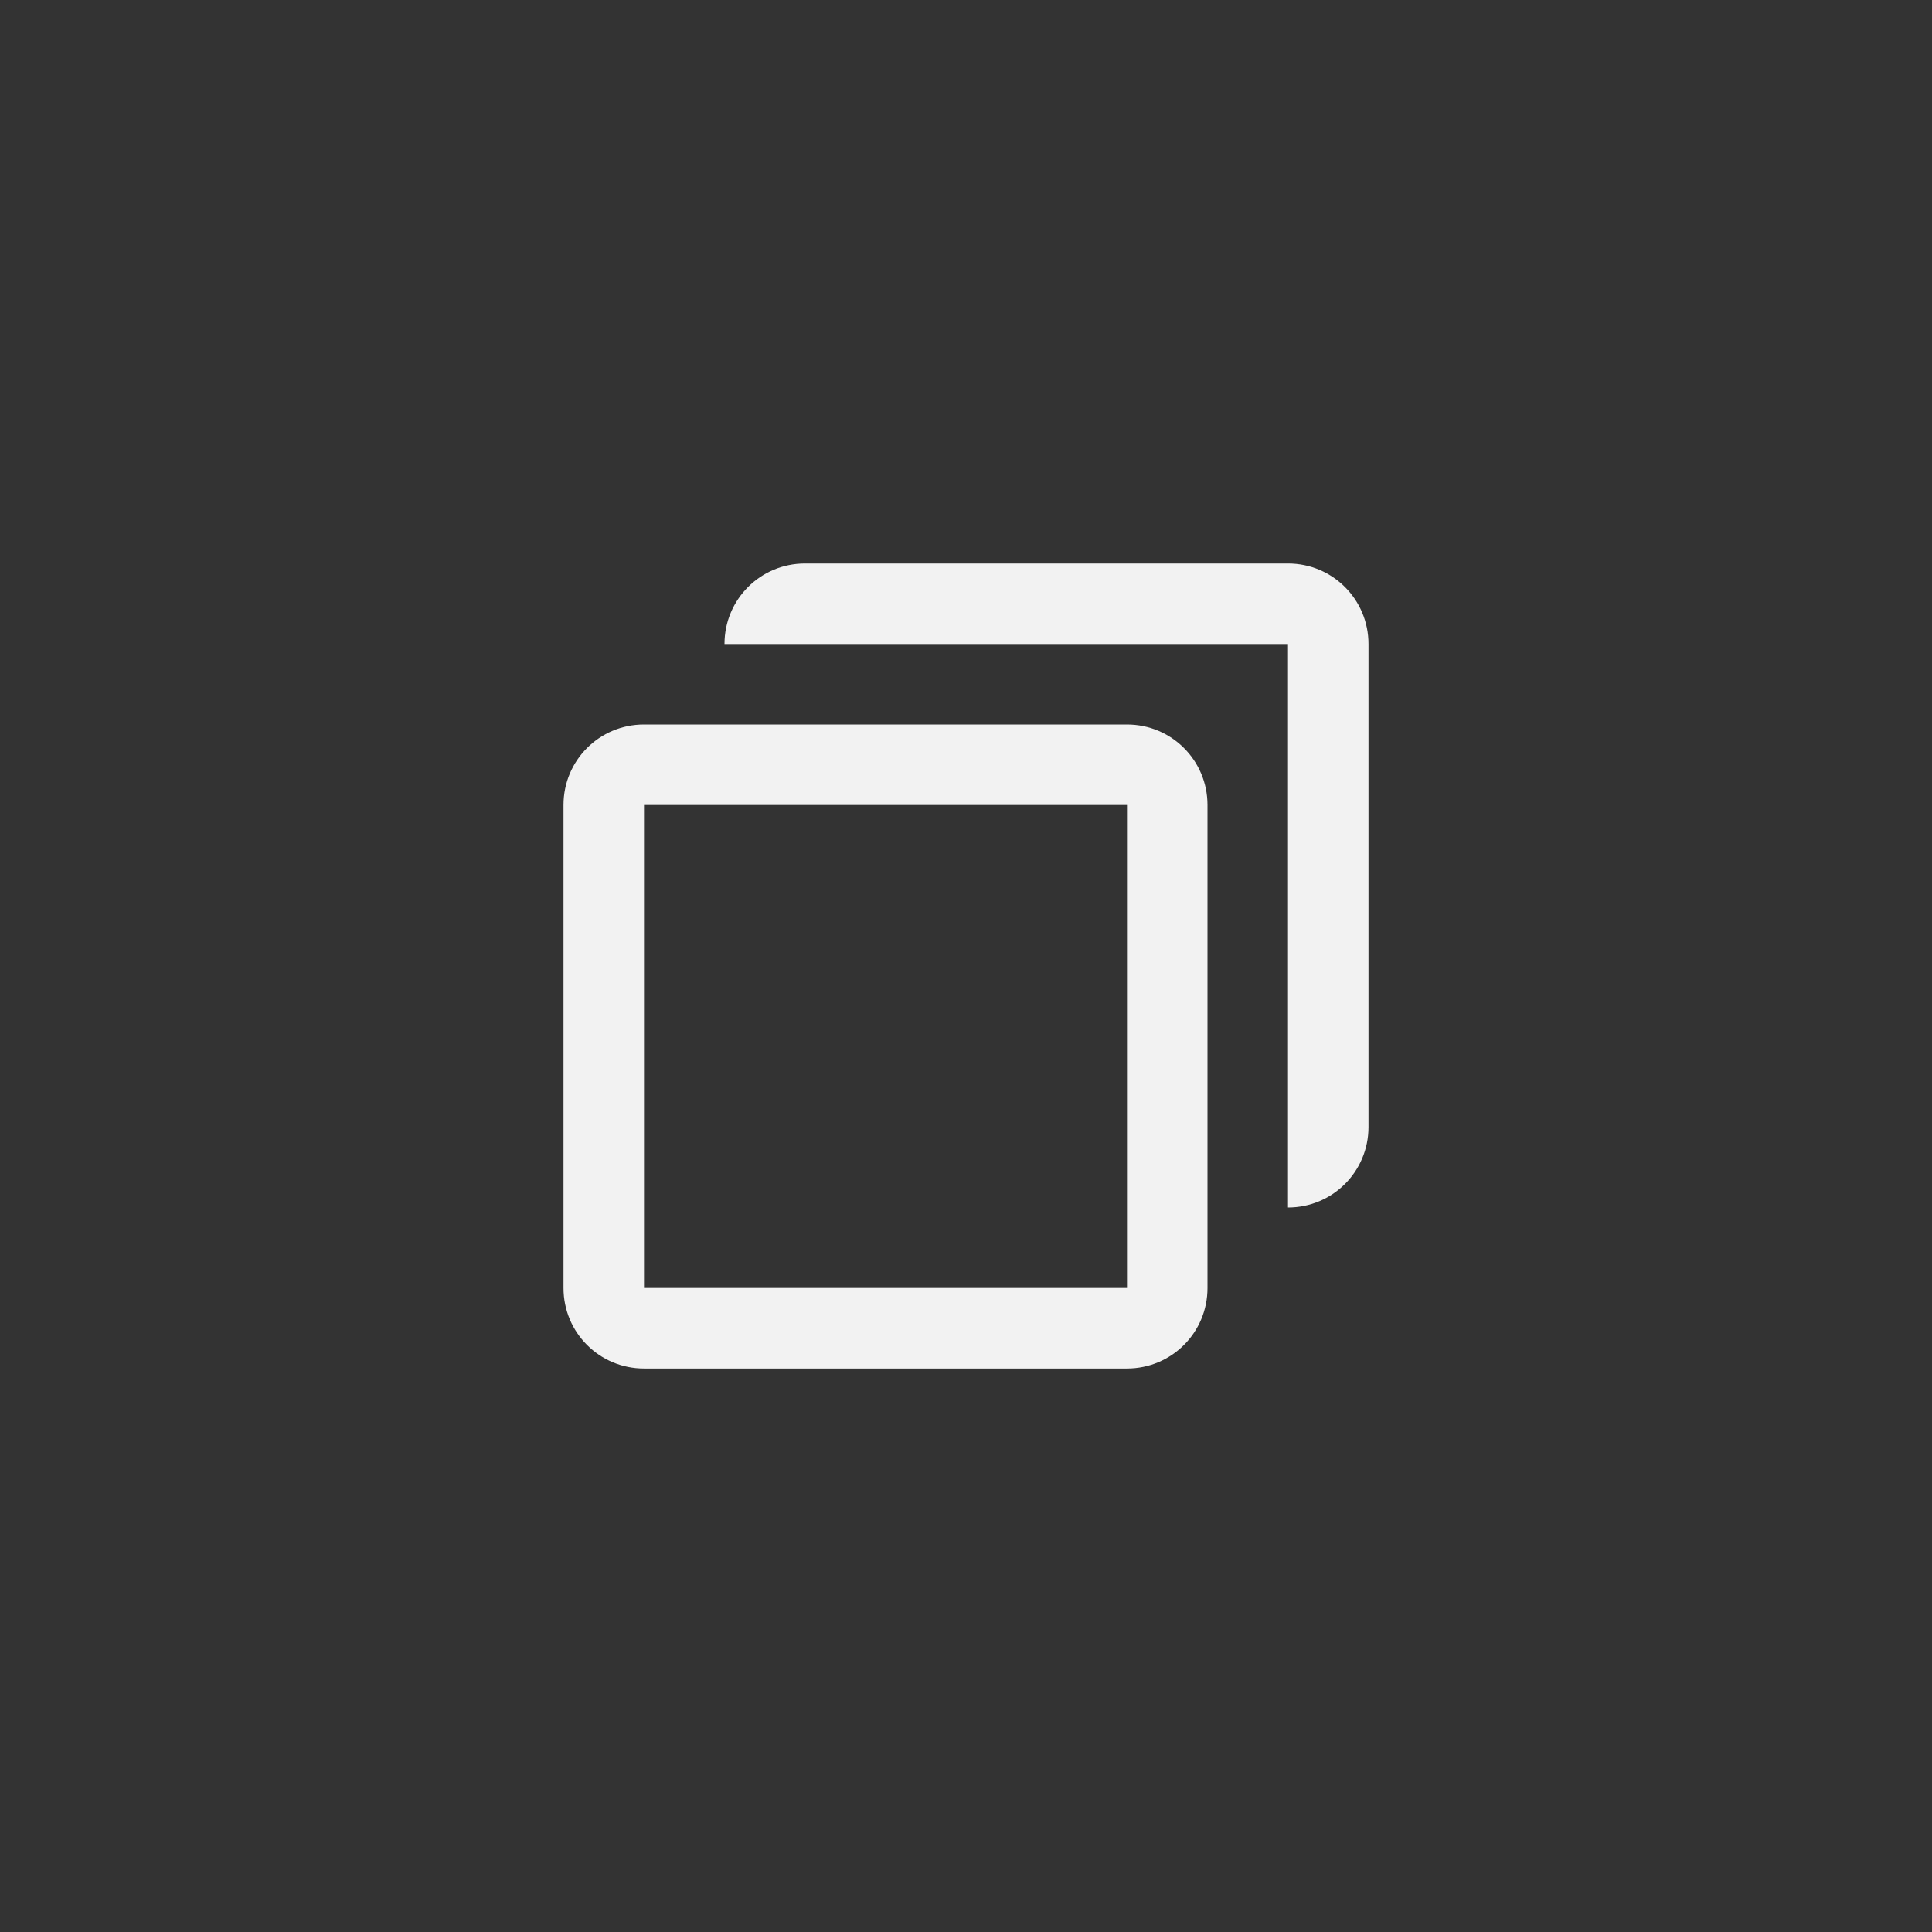 <?xml version="1.0" encoding="UTF-8" standalone="no"?>
<!-- Created with Inkscape (http://www.inkscape.org/) -->

<svg
   width="24"
   height="24"
   viewBox="0 0 24 24"
   version="1.1"
   id="svg5"
   inkscape:version="1.2 (dc2aedaf03, 2022-05-15)"
   sodipodi:docname="window-restore.svg"
   xmlns:inkscape="http://www.inkscape.org/namespaces/inkscape"
   xmlns:sodipodi="http://sodipodi.sourceforge.net/DTD/sodipodi-0.dtd"
   xmlns="http://www.w3.org/2000/svg"
   xmlns:svg="http://www.w3.org/2000/svg">
  <rect x="0" y="0" width="24" height="24" fill="#333333" stroke="none"/>
  <sodipodi:namedview
     id="namedview7"
     pagecolor="#ffffff"
     bordercolor="#666666"
     borderopacity="1.0"
     inkscape:showpageshadow="2"
     inkscape:pageopacity="0.0"
     inkscape:pagecheckerboard="0"
     inkscape:deskcolor="#d1d1d1"
     inkscape:document-units="px"
     showgrid="false"
     inkscape:zoom="37.818182"
     inkscape:cx="11.013221"
     inkscape:cy="11.026442"
     inkscape:window-width="1920"
     inkscape:window-height="991"
     inkscape:window-x="0"
     inkscape:window-y="0"
     inkscape:window-maximized="1"
     inkscape:current-layer="svg5" />
  <defs
     id="defs2">
    <style
       id="current-color-scheme"
       type="text/css">
      .ColorScheme-Text { color:#f2f2f2; }
    </style>
  </defs>
  <path
     id="rect339"
     style="fill:currentColor;stroke-width:2;stroke-linecap:round;stroke-linejoin:round"
     class="ColorScheme-Text"
     d="M 8,9 C 7.446,9 7,9.446 7,10 v 6 c 0,0.554 0.446,1 1,1 h 6 c 0.554,0 1,-0.446 1,-1 V 10 C 15,9.446 14.554,9 14,9 Z m 0,1 h 6 v 6 H 8 Z"
     sodipodi:nodetypes="sssssssssccccc" />
  <path
     id="rect1744"
     style="fill:currentColor;stroke-width:2;stroke-linecap:round;stroke-linejoin:round"
     class="ColorScheme-Text"
     d="M 10,7 C 9.446,7 9,7.446 9,8 h 7 v 7 c 0.554,0 1,-0.446 1,-1 V 8 C 17,7.446 16.554,7 16,7 Z"
     sodipodi:nodetypes="scccssss" />
</svg>
